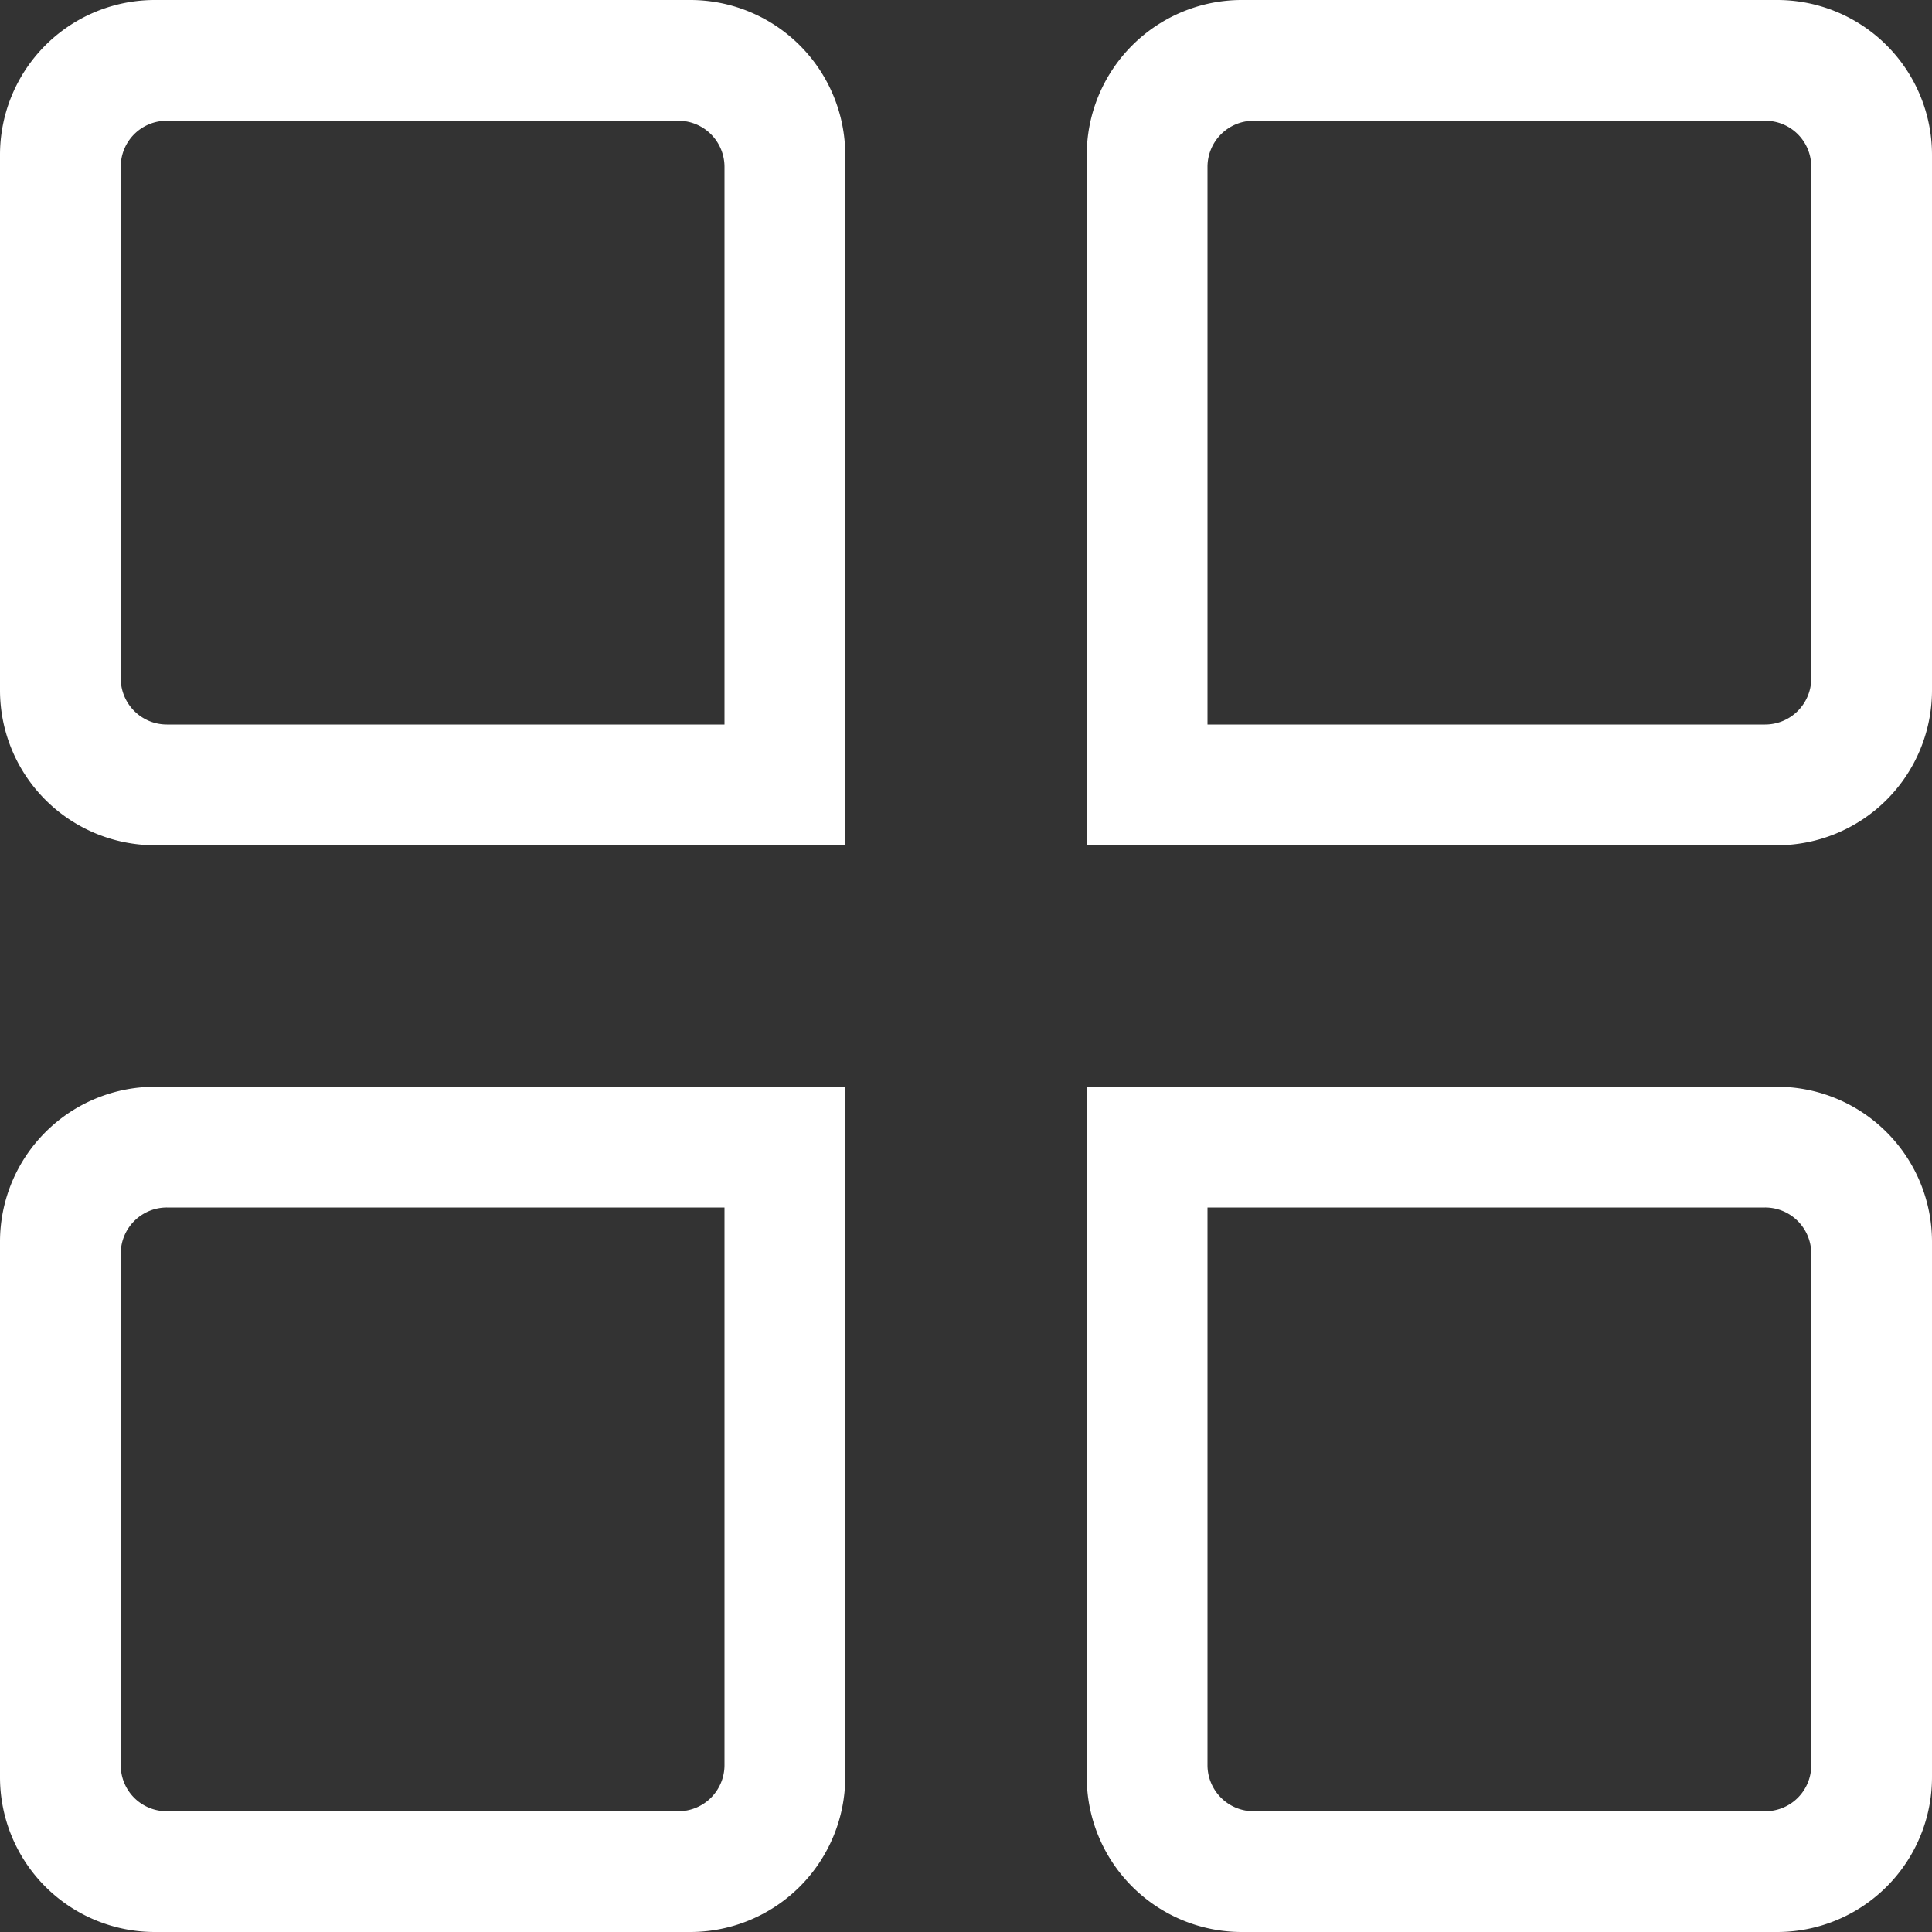 <svg id="图层_1" data-name="图层 1" xmlns="http://www.w3.org/2000/svg" viewBox="0 0 80 80"><rect x="0" y="0" width="80" height="80" fill="#333333" stroke="none"/><title>图标</title><path d="M28.62,0H6.42A6.41,6.41,0,0,0,0,6.42v22.2A6.42,6.42,0,0,0,6.42,35H35V6.42A6.42,6.42,0,0,0,28.62,0ZM30,30H6.91A1.91,1.91,0,0,1,5,28.13V6.91A1.9,1.9,0,0,1,6.91,5H28.13A1.91,1.91,0,0,1,30,6.91Z" fill="#fff"/><path d="M0,51.38v22.2A6.41,6.41,0,0,0,6.42,80h22.2A6.42,6.42,0,0,0,35,73.58V45H6.42A6.42,6.42,0,0,0,0,51.38ZM30,50V73.09A1.91,1.91,0,0,1,28.13,75H6.91A1.9,1.9,0,0,1,5,73.09V51.87A1.91,1.91,0,0,1,6.91,50Z" fill="#fff"/><path d="M73.58,0H51.38A6.42,6.42,0,0,0,45,6.42V35H73.58A6.42,6.42,0,0,0,80,28.62V6.42A6.41,6.41,0,0,0,73.58,0ZM75,28.13A1.91,1.91,0,0,1,73.09,30H50V6.91A1.91,1.91,0,0,1,51.87,5H73.09A1.9,1.9,0,0,1,75,6.91Z" fill="#fff"/><path d="M73.58,45H45V73.58A6.42,6.42,0,0,0,51.38,80h22.2A6.41,6.41,0,0,0,80,73.58V51.38A6.42,6.42,0,0,0,73.58,45ZM75,73.09A1.9,1.9,0,0,1,73.09,75H51.87A1.91,1.91,0,0,1,50,73.09V50H73.09A1.91,1.91,0,0,1,75,51.87Z" fill="#fff"/></svg>